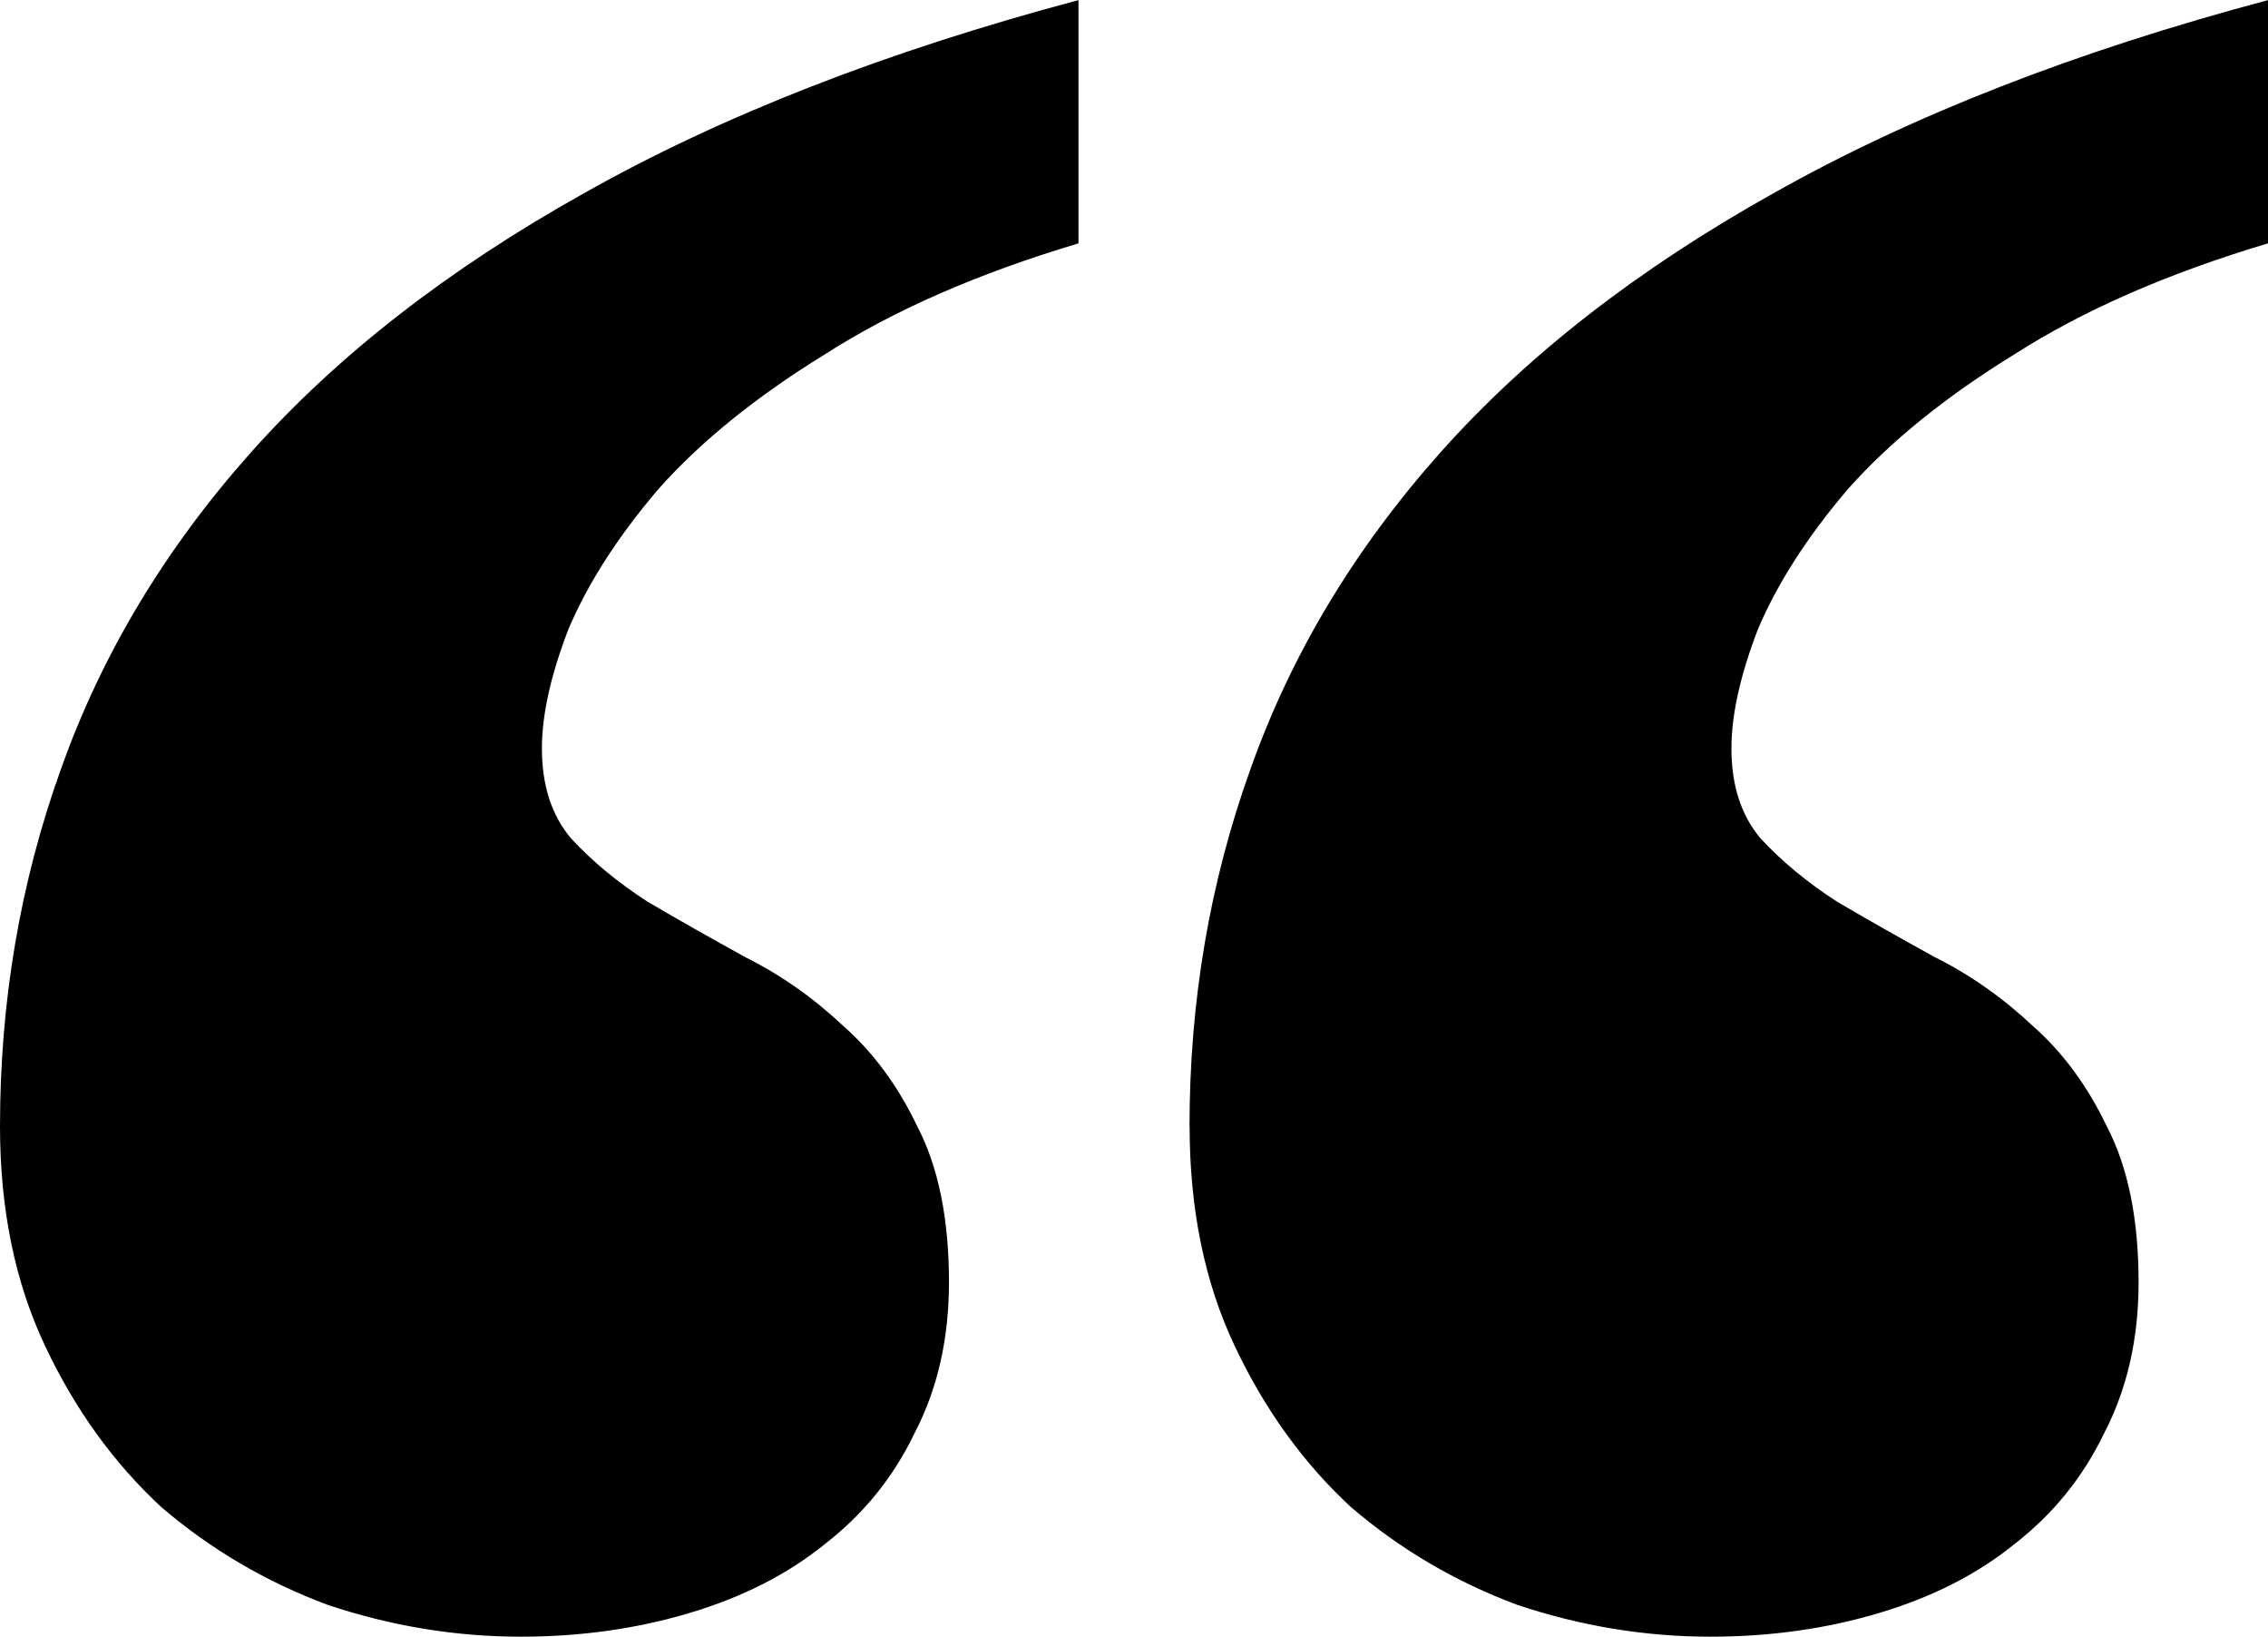 <?xml version="1.0" encoding="UTF-8" standalone="no"?>
<!-- Created with Inkscape (http://www.inkscape.org/) -->

<svg
   xmlns:dc="http://purl.org/dc/elements/1.1/"
   xmlns:cc="http://creativecommons.org/ns#"
   xmlns:rdf="http://www.w3.org/1999/02/22-rdf-syntax-ns#"
   xmlns:svg="http://www.w3.org/2000/svg"
   xmlns="http://www.w3.org/2000/svg"
   xmlns:sodipodi="http://sodipodi.sourceforge.net/DTD/sodipodi-0.dtd"
   xmlns:inkscape="http://www.inkscape.org/namespaces/inkscape"
   width="7.073mm"
   height="5.103mm"
   viewBox="0 0 25.061 18.08"
   id="svg4171"
   version="1.1"
   inkscape:version="0.91 r13725"
   sodipodi:docname="openquote.svg">
  <defs
     id="defs4173" />
  <sodipodi:namedview
     id="base"
     pagecolor="#ffffff"
     bordercolor="#666666"
     borderopacity="1.0"
     inkscape:pageopacity="0.0"
     inkscape:pageshadow="2"
     inkscape:zoom="11.2"
     inkscape:cx="4.6633316"
     inkscape:cy="15.597544"
     inkscape:document-units="px"
     inkscape:current-layer="layer1"
     showgrid="false"
     fit-margin-top="0"
     fit-margin-left="0"
     fit-margin-right="0"
     fit-margin-bottom="0"
     inkscape:window-width="1920"
     inkscape:window-height="1025"
     inkscape:window-x="0"
     inkscape:window-y="0"
     inkscape:window-maximized="1" />
  <g
     inkscape:label="Layer 1"
     inkscape:groupmode="layer"
     id="layer1"
     transform="translate(-266.979,-436.044)">
    <path
       inkscape:connector-curvature="0"
       d="m 266.979,448.487 q 0,-2.074 0.672,-3.943 0.672,-1.899 2.103,-3.505 1.431,-1.606 3.68,-2.862 2.278,-1.285 5.462,-2.132 l 0,2.687 q -1.665,0.497 -2.804,1.227 -1.139,0.701 -1.84,1.49 -0.672,0.789 -0.993,1.548 -0.292,0.759 -0.292,1.314 0,0.613 0.321,0.993 0.35,0.38 0.847,0.701 0.497,0.292 1.081,0.613 0.584,0.292 1.081,0.759 0.497,0.438 0.818,1.11 0.35,0.672 0.35,1.723 0,0.935 -0.38,1.665 -0.35,0.73 -0.993,1.227 -0.613,0.497 -1.49,0.759 -0.876,0.263 -1.869,0.263 -1.081,0 -2.132,-0.351 -1.022,-0.38 -1.84,-1.081 -0.789,-0.73 -1.285,-1.782 -0.497,-1.052 -0.497,-2.424 z m 13.144,0 q 0,-2.074 0.672,-3.943 0.672,-1.899 2.103,-3.505 1.431,-1.606 3.68,-2.862 2.278,-1.285 5.462,-2.132 l 0,2.687 q -1.665,0.497 -2.804,1.227 -1.139,0.701 -1.84,1.49 -0.672,0.789 -0.993,1.548 -0.292,0.759 -0.292,1.314 0,0.613 0.321,0.993 0.35,0.38 0.847,0.701 0.497,0.292 1.081,0.613 0.584,0.292 1.081,0.759 0.497,0.438 0.818,1.11 0.351,0.672 0.351,1.723 0,0.935 -0.38,1.665 -0.351,0.73 -0.993,1.227 -0.613,0.497 -1.49,0.759 -0.876,0.263 -1.869,0.263 -1.081,0 -2.132,-0.351 -1.022,-0.38 -1.84,-1.081 -0.789,-0.73 -1.285,-1.782 -0.497,-1.052 -0.497,-2.424 z"
       style="font-weight:bold;font-size:144px;font-family:'Times New Roman';fill:#000000"
       id="path4150" />
  </g>
</svg>
